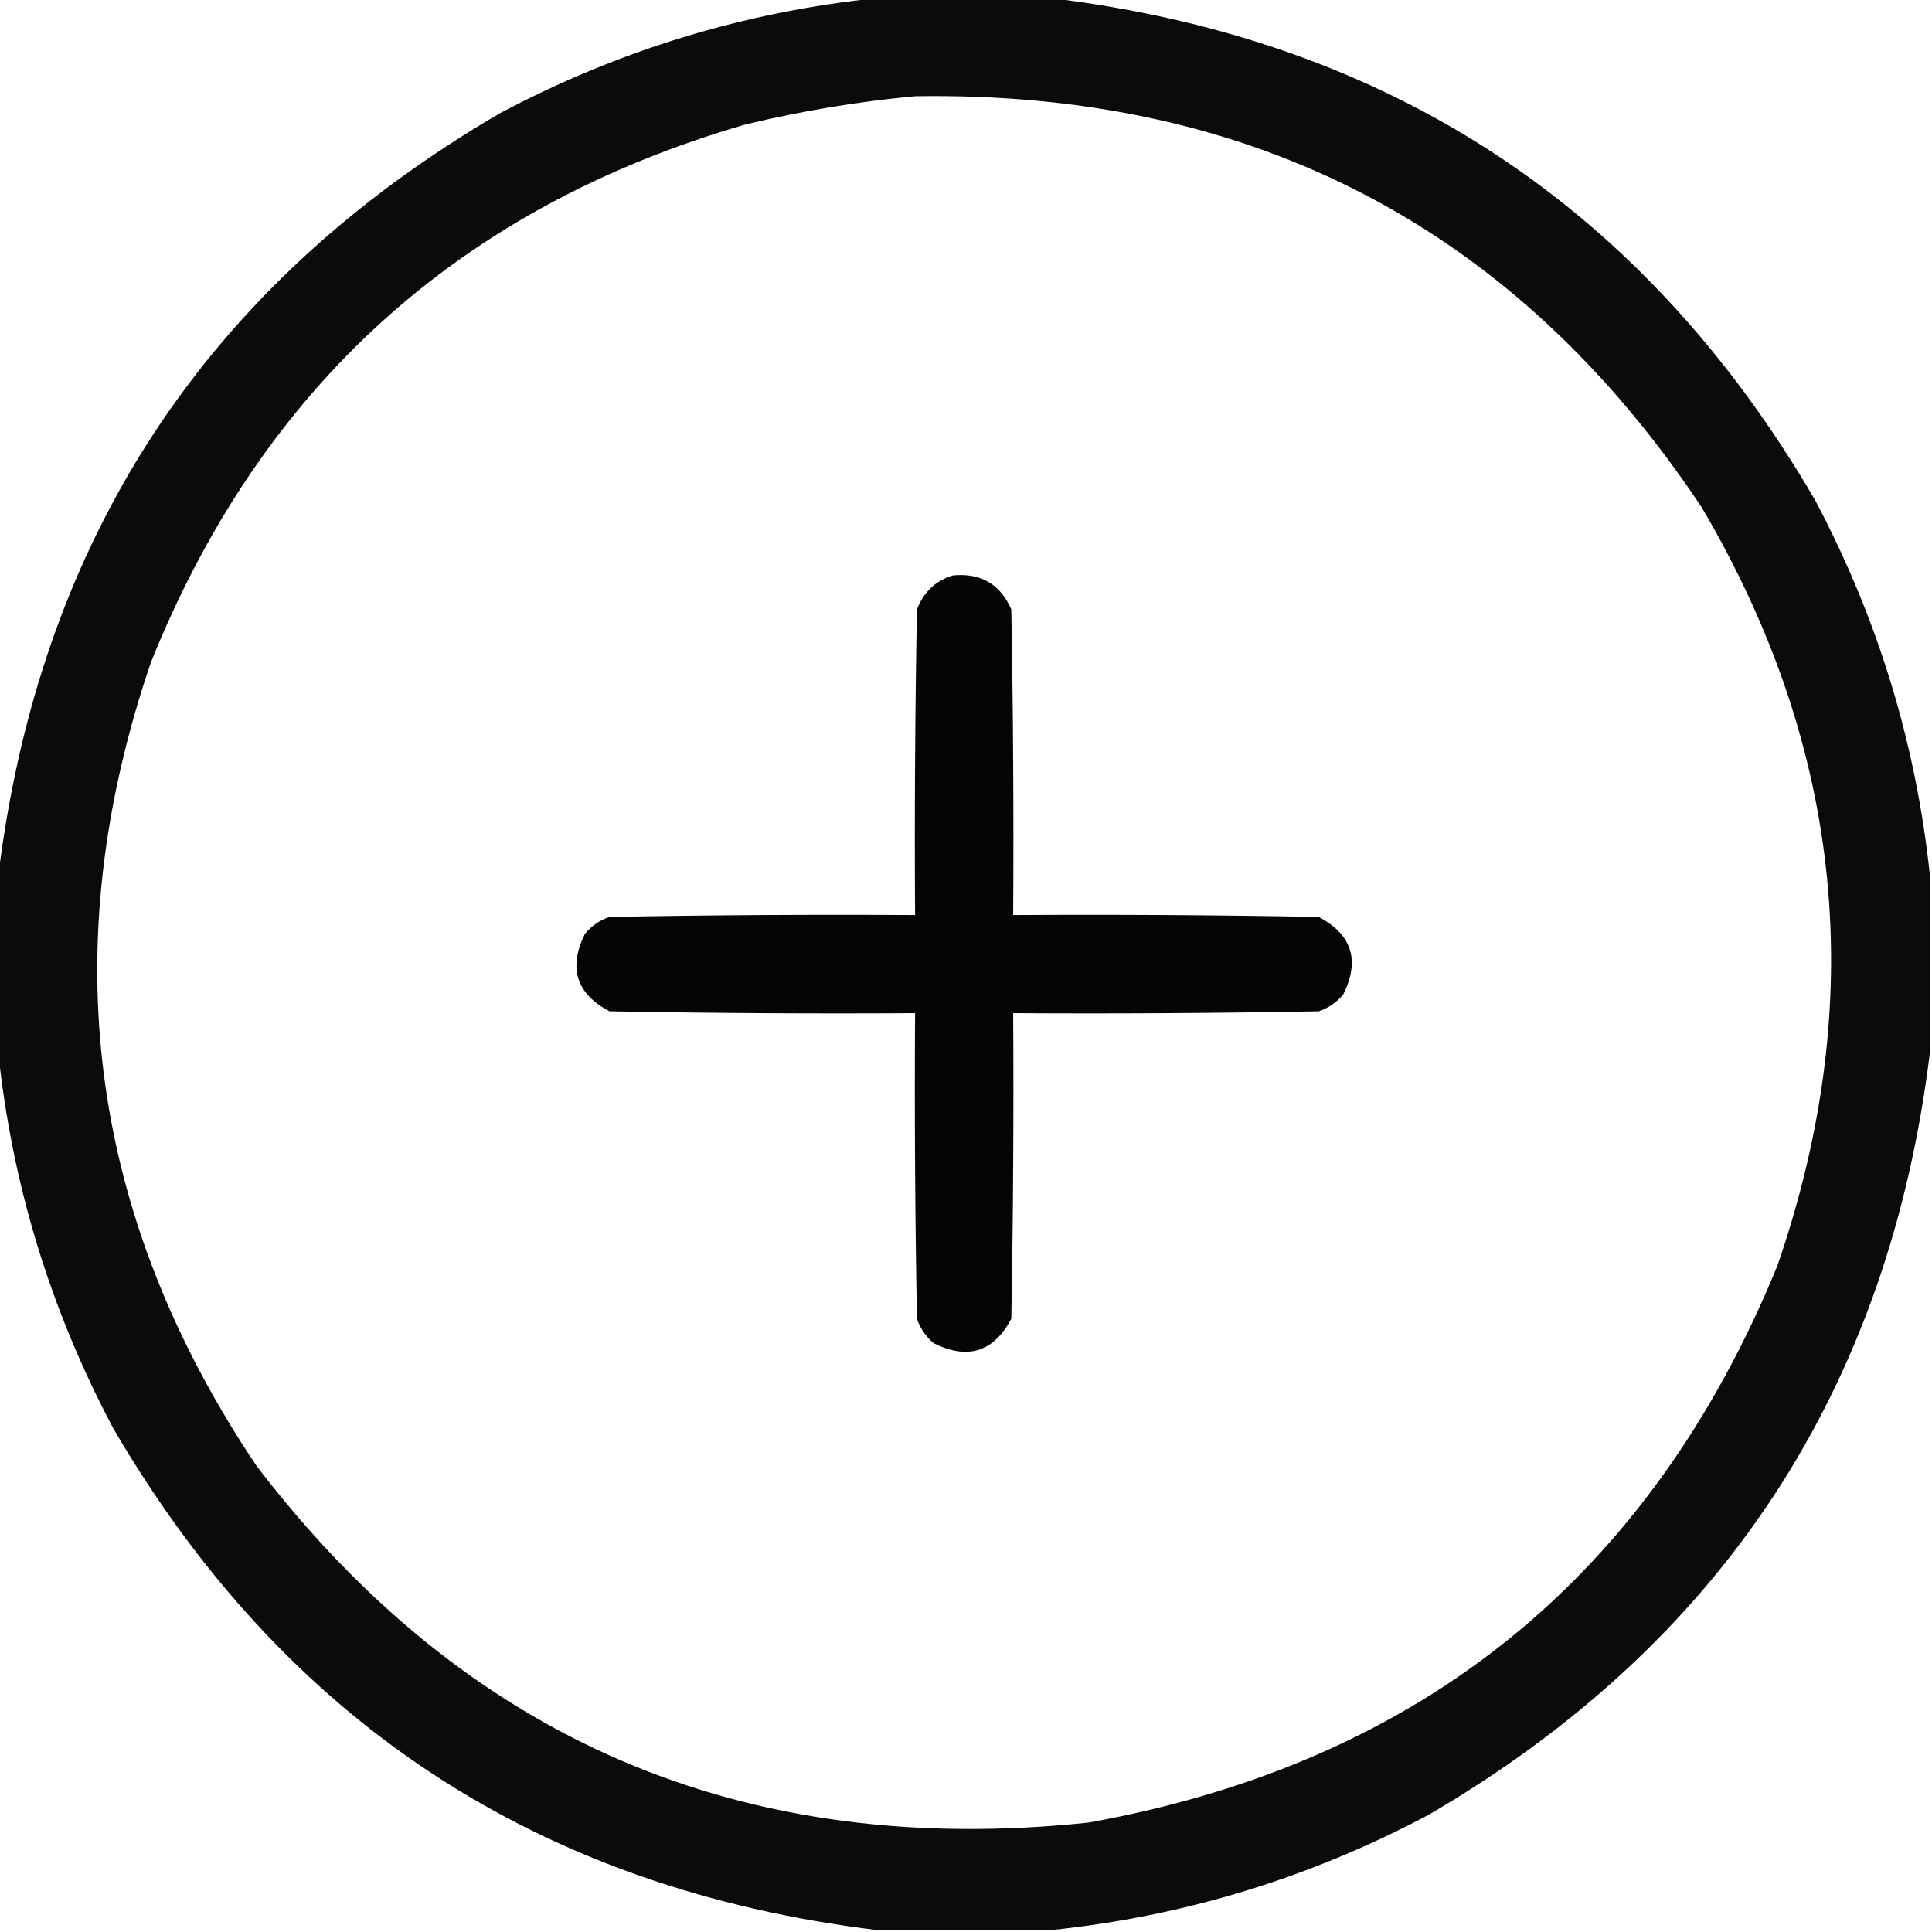 <?xml version="1.0" encoding="UTF-8"?>
<!DOCTYPE svg PUBLIC "-//W3C//DTD SVG 1.1//EN" "http://www.w3.org/Graphics/SVG/1.1/DTD/svg11.dtd">
<svg xmlns="http://www.w3.org/2000/svg" version="1.1" width="512px" height="512px" style="shape-rendering:geometricPrecision; text-rendering:geometricPrecision; image-rendering:optimizeQuality; fill-rule:evenodd; clip-rule:evenodd" xmlns:xlink="http://www.w3.org/1999/xlink">
<g><path style="opacity:0.956"  d="M 232.5,-0.5 C 247.833,-0.5 263.167,-0.5 278.5,-0.5C 368.144,10.388 435.644,54.721 481,132.5C 497.695,163.971 507.861,197.304 511.5,232.5C 511.5,247.833 511.5,263.167 511.5,278.5C 500.612,368.144 456.279,435.644 378.5,481C 347.029,497.695 313.696,507.861 278.5,511.5C 263.167,511.5 247.833,511.5 232.5,511.5C 142.856,500.612 75.356,456.279 30,378.5C 13.305,347.029 3.139,313.696 -0.5,278.5C -0.5,263.167 -0.5,247.833 -0.5,232.5C 10.387,142.857 54.721,75.357 132.5,30C 163.971,13.305 197.304,3.139 232.5,-0.5 Z M 242.5,25.5 C 332.171,24.079 401.671,60.412 451,134.5C 488.573,198.367 495.24,265.367 471,335.5C 437.192,418.001 376.359,467.168 288.5,483C 197.032,492.666 123.532,461.166 68,388.5C 23.509,322.243 14.176,251.243 40,175.5C 69.386,102.447 121.886,54.947 197.5,33C 212.463,29.395 227.463,26.895 242.5,25.5 Z"/></g>
<g><path style="opacity:0.978"  d="M 252.5,152.5 C 259.906,151.782 265.073,154.782 268,161.5C 268.5,188.498 268.667,215.498 268.5,242.5C 295.502,242.333 322.502,242.5 349.5,243C 358.276,247.662 360.442,254.496 356,263.5C 354.269,265.617 352.102,267.117 349.5,268C 322.502,268.5 295.502,268.667 268.5,268.5C 268.667,295.502 268.5,322.502 268,349.5C 263.338,358.276 256.504,360.442 247.5,356C 245.383,354.269 243.883,352.102 243,349.5C 242.5,322.502 242.333,295.502 242.5,268.5C 215.498,268.667 188.498,268.5 161.5,268C 152.724,263.338 150.558,256.504 155,247.5C 156.731,245.383 158.898,243.883 161.5,243C 188.498,242.5 215.498,242.333 242.5,242.5C 242.333,215.498 242.5,188.498 243,161.5C 244.775,156.888 247.942,153.888 252.5,152.5 Z"/></g>
</svg>
